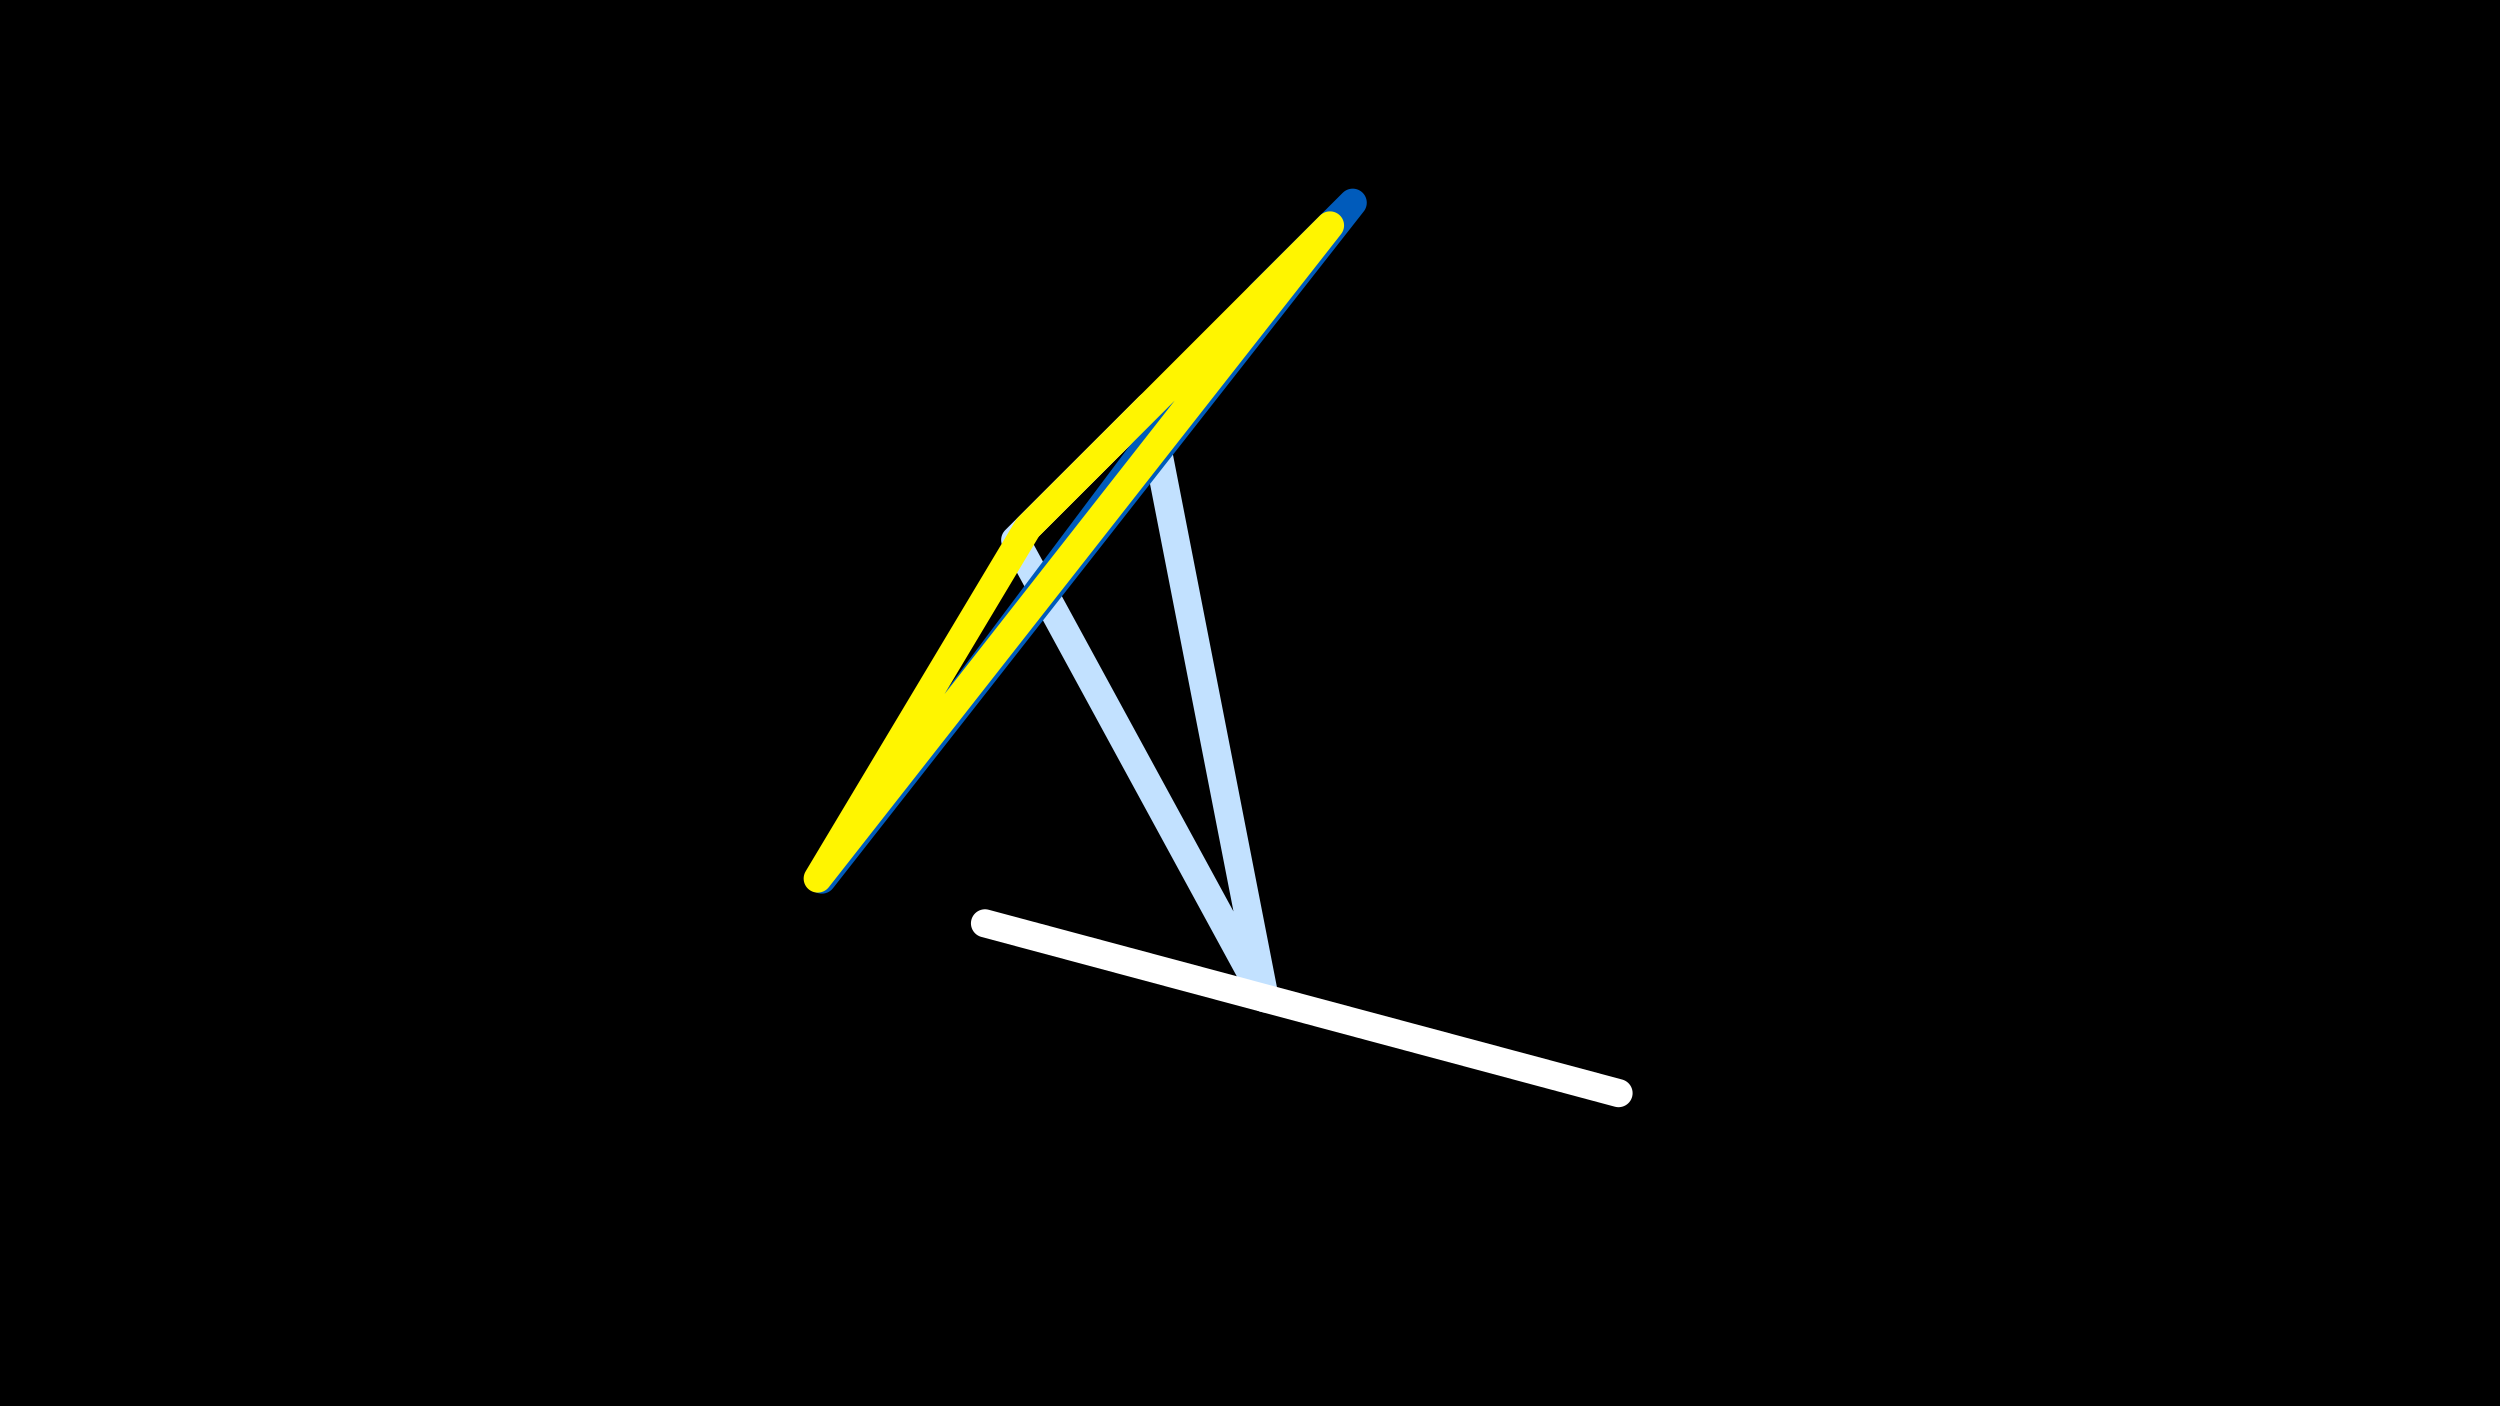 <svg width="1200" height="675" viewBox="-500 -500 1200 675" xmlns="http://www.w3.org/2000/svg"><rect x="-500" y="-500" width="1200" height="675" fill="#333333" stroke="none"/><path d="M-500,-500H1200V675H-1200Z" fill="#000"/><style>path{stroke-width:13.5; stroke-linejoin:round}</style><path d="M51.6-305l55.5 284.2-119.8-220zZ" fill="none" stroke="#c2e1ff"/><path d="M105-358.5l44.3-44.2-254.8 324.9zZ" fill="none" stroke="#005bbb"/><path d="M138.4-391.8l-145.1 145.1-100.8 168.4zZ" fill="none" stroke="#fff500"/><path d="M176.9-2.1l-204.1-54.7 304.1 81.5zZ" fill="none" stroke="#fff"/></svg>